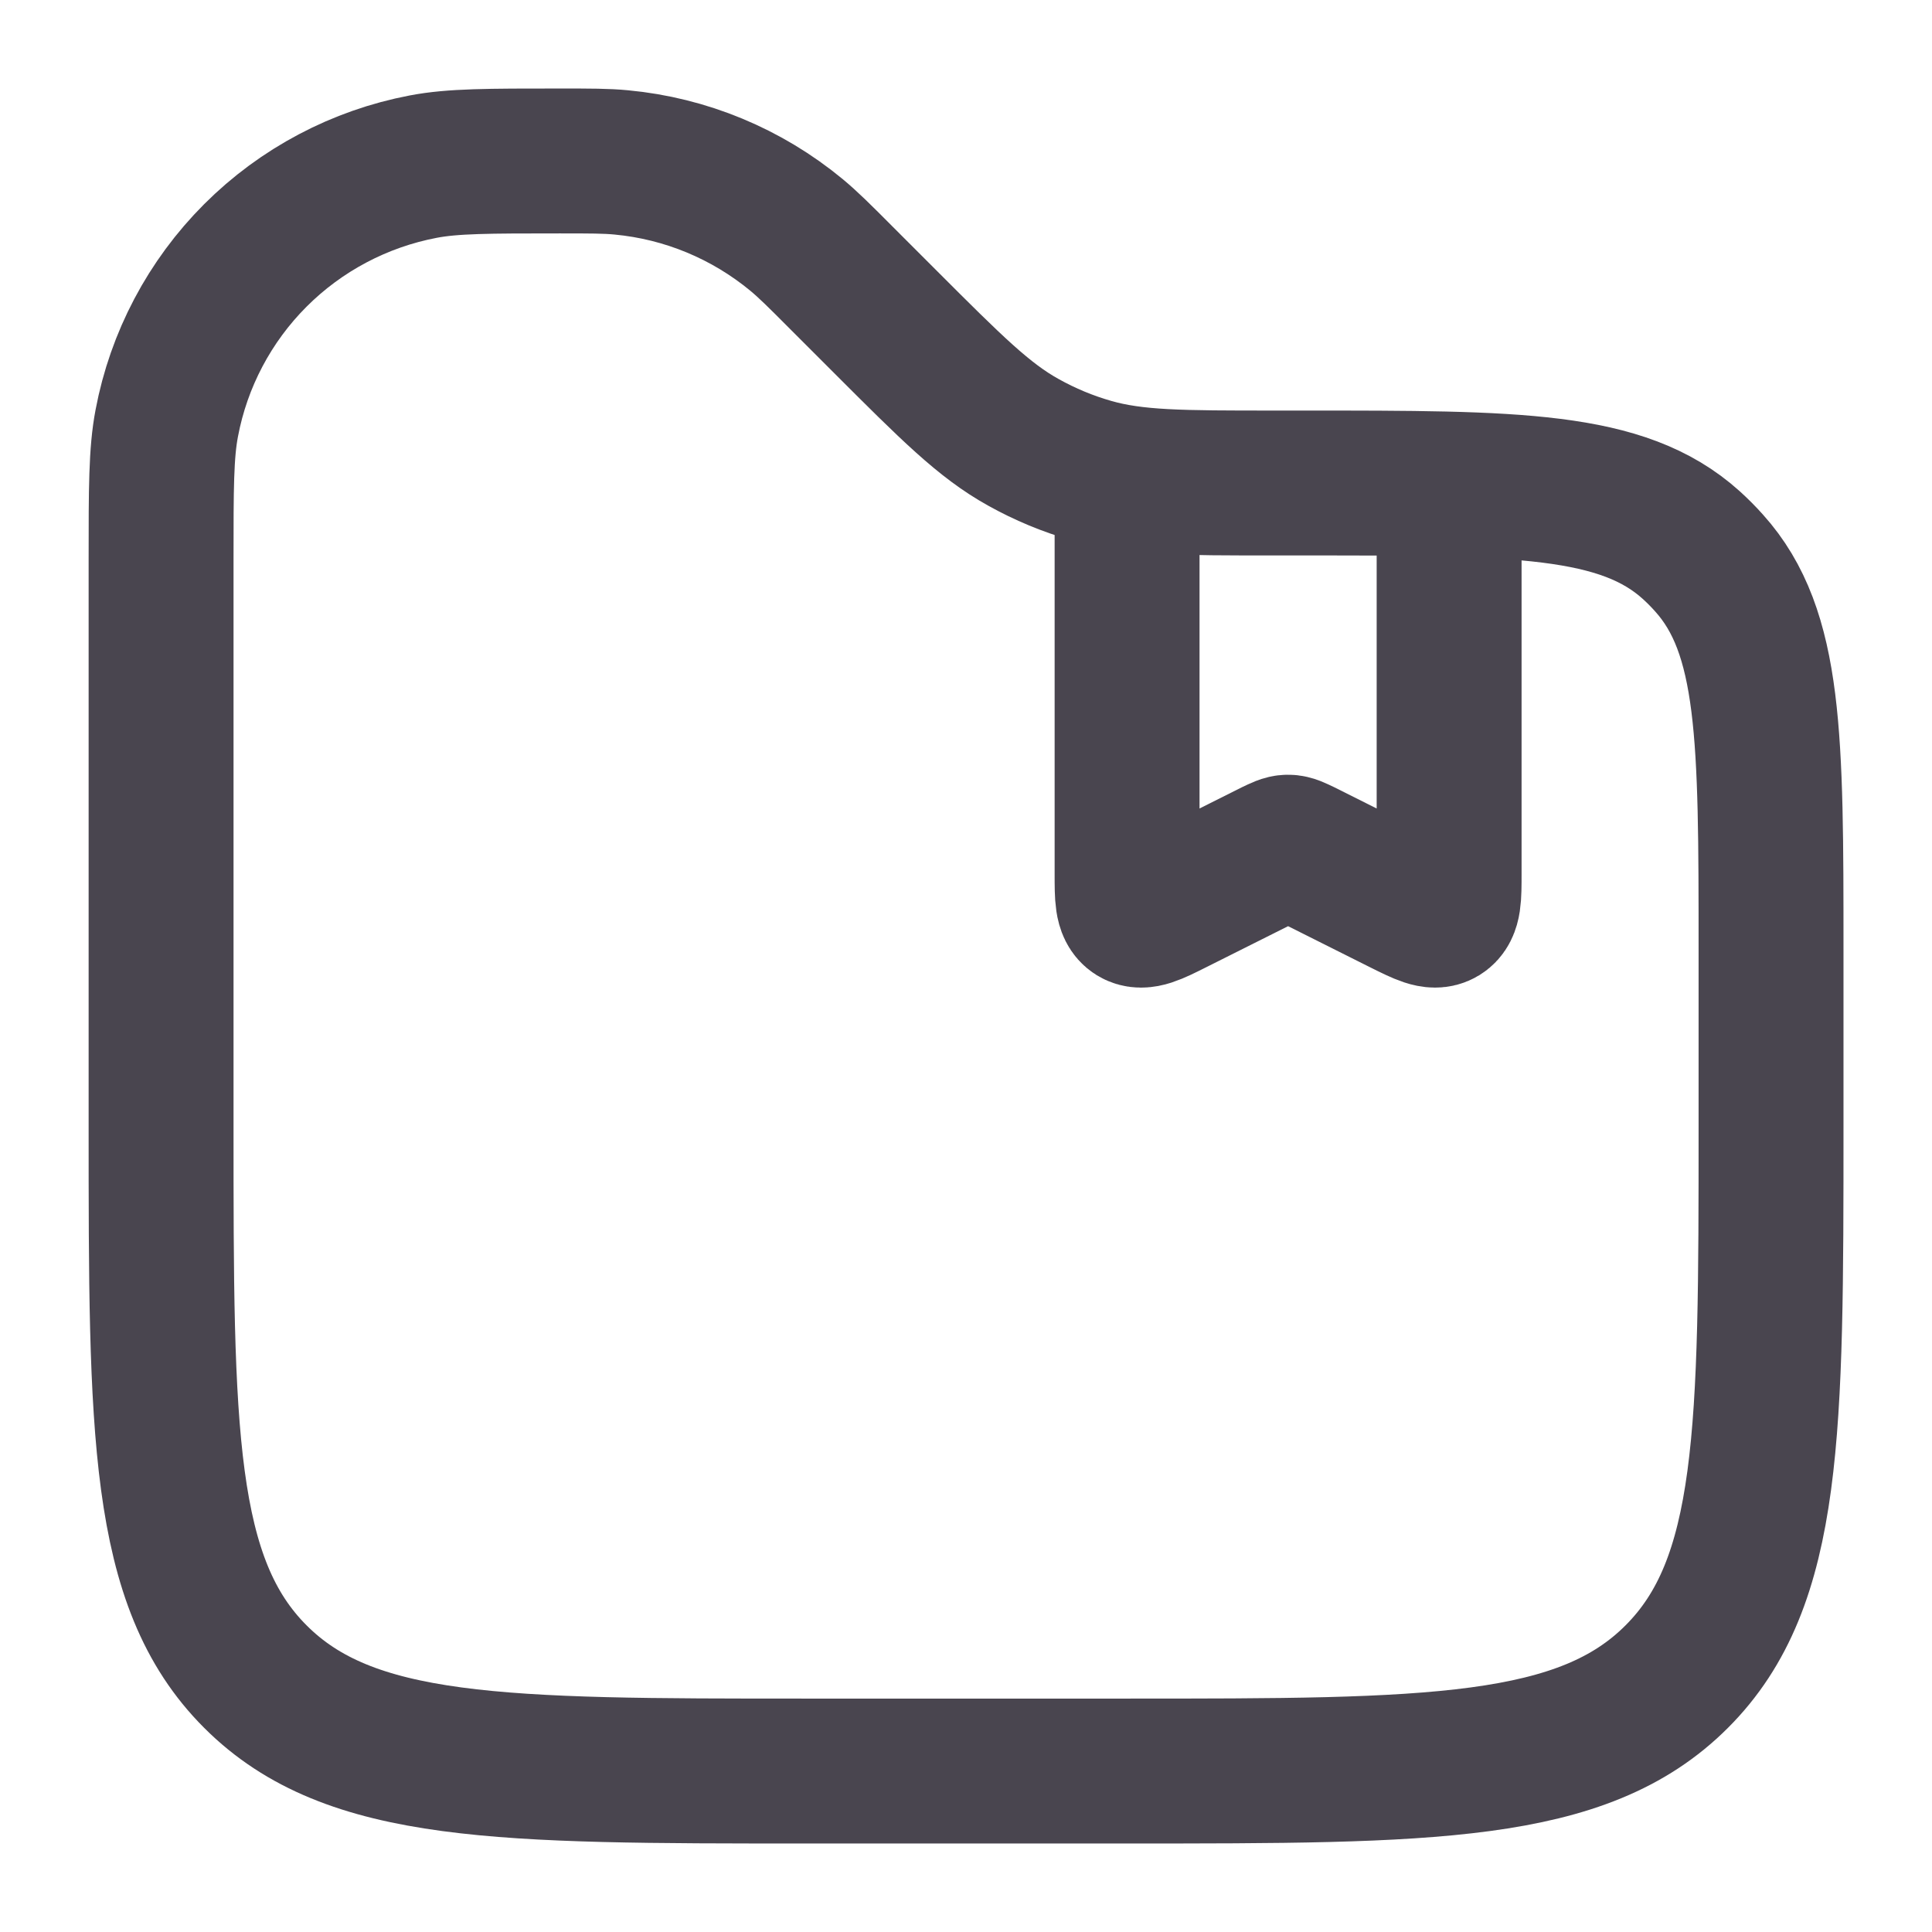 <svg width="16" height="16" viewBox="0 0 16 16" fill="none" xmlns="http://www.w3.org/2000/svg">
<g clip-path="url(#clip0_294_4190)">
<path d="M12.001 4V7.235C12.001 7.429 12.001 7.525 11.937 7.565C11.874 7.603 11.788 7.56 11.615 7.474L10.787 7.059C10.728 7.031 10.699 7.016 10.667 7.016C10.636 7.016 10.607 7.031 10.548 7.059L9.72 7.474C9.547 7.561 9.46 7.603 9.397 7.565C9.334 7.525 9.334 7.429 9.334 7.235V4" stroke="#49454F" stroke-width="1.2"/>
<path d="M1.334 4.633C1.334 4.045 1.334 3.751 1.381 3.505C1.48 2.979 1.736 2.494 2.115 2.115C2.494 1.736 2.979 1.48 3.505 1.38C3.751 1.333 4.046 1.333 4.634 1.333C4.891 1.333 5.021 1.333 5.145 1.345C5.679 1.395 6.185 1.605 6.598 1.947C6.694 2.027 6.785 2.117 6.967 2.3L7.334 2.667C7.878 3.211 8.15 3.483 8.475 3.663C8.654 3.763 8.844 3.842 9.041 3.898C9.399 4 9.784 4 10.553 4H10.802C12.557 4 13.435 4 14.005 4.513C14.057 4.56 14.107 4.61 14.154 4.663C14.667 5.233 14.667 6.111 14.667 7.865V9.333C14.667 11.847 14.667 13.105 13.886 13.885C13.105 14.667 11.848 14.667 9.334 14.667H6.667C4.153 14.667 2.896 14.667 2.115 13.885C1.334 13.105 1.334 11.847 1.334 9.333V4.633Z" stroke="#49454F" stroke-width="1.2"/>
</g>
<defs>
<clipPath id="clip0_294_4190">
<rect width="16" height="16" fill="white"/>
</clipPath>
</defs>
</svg>
